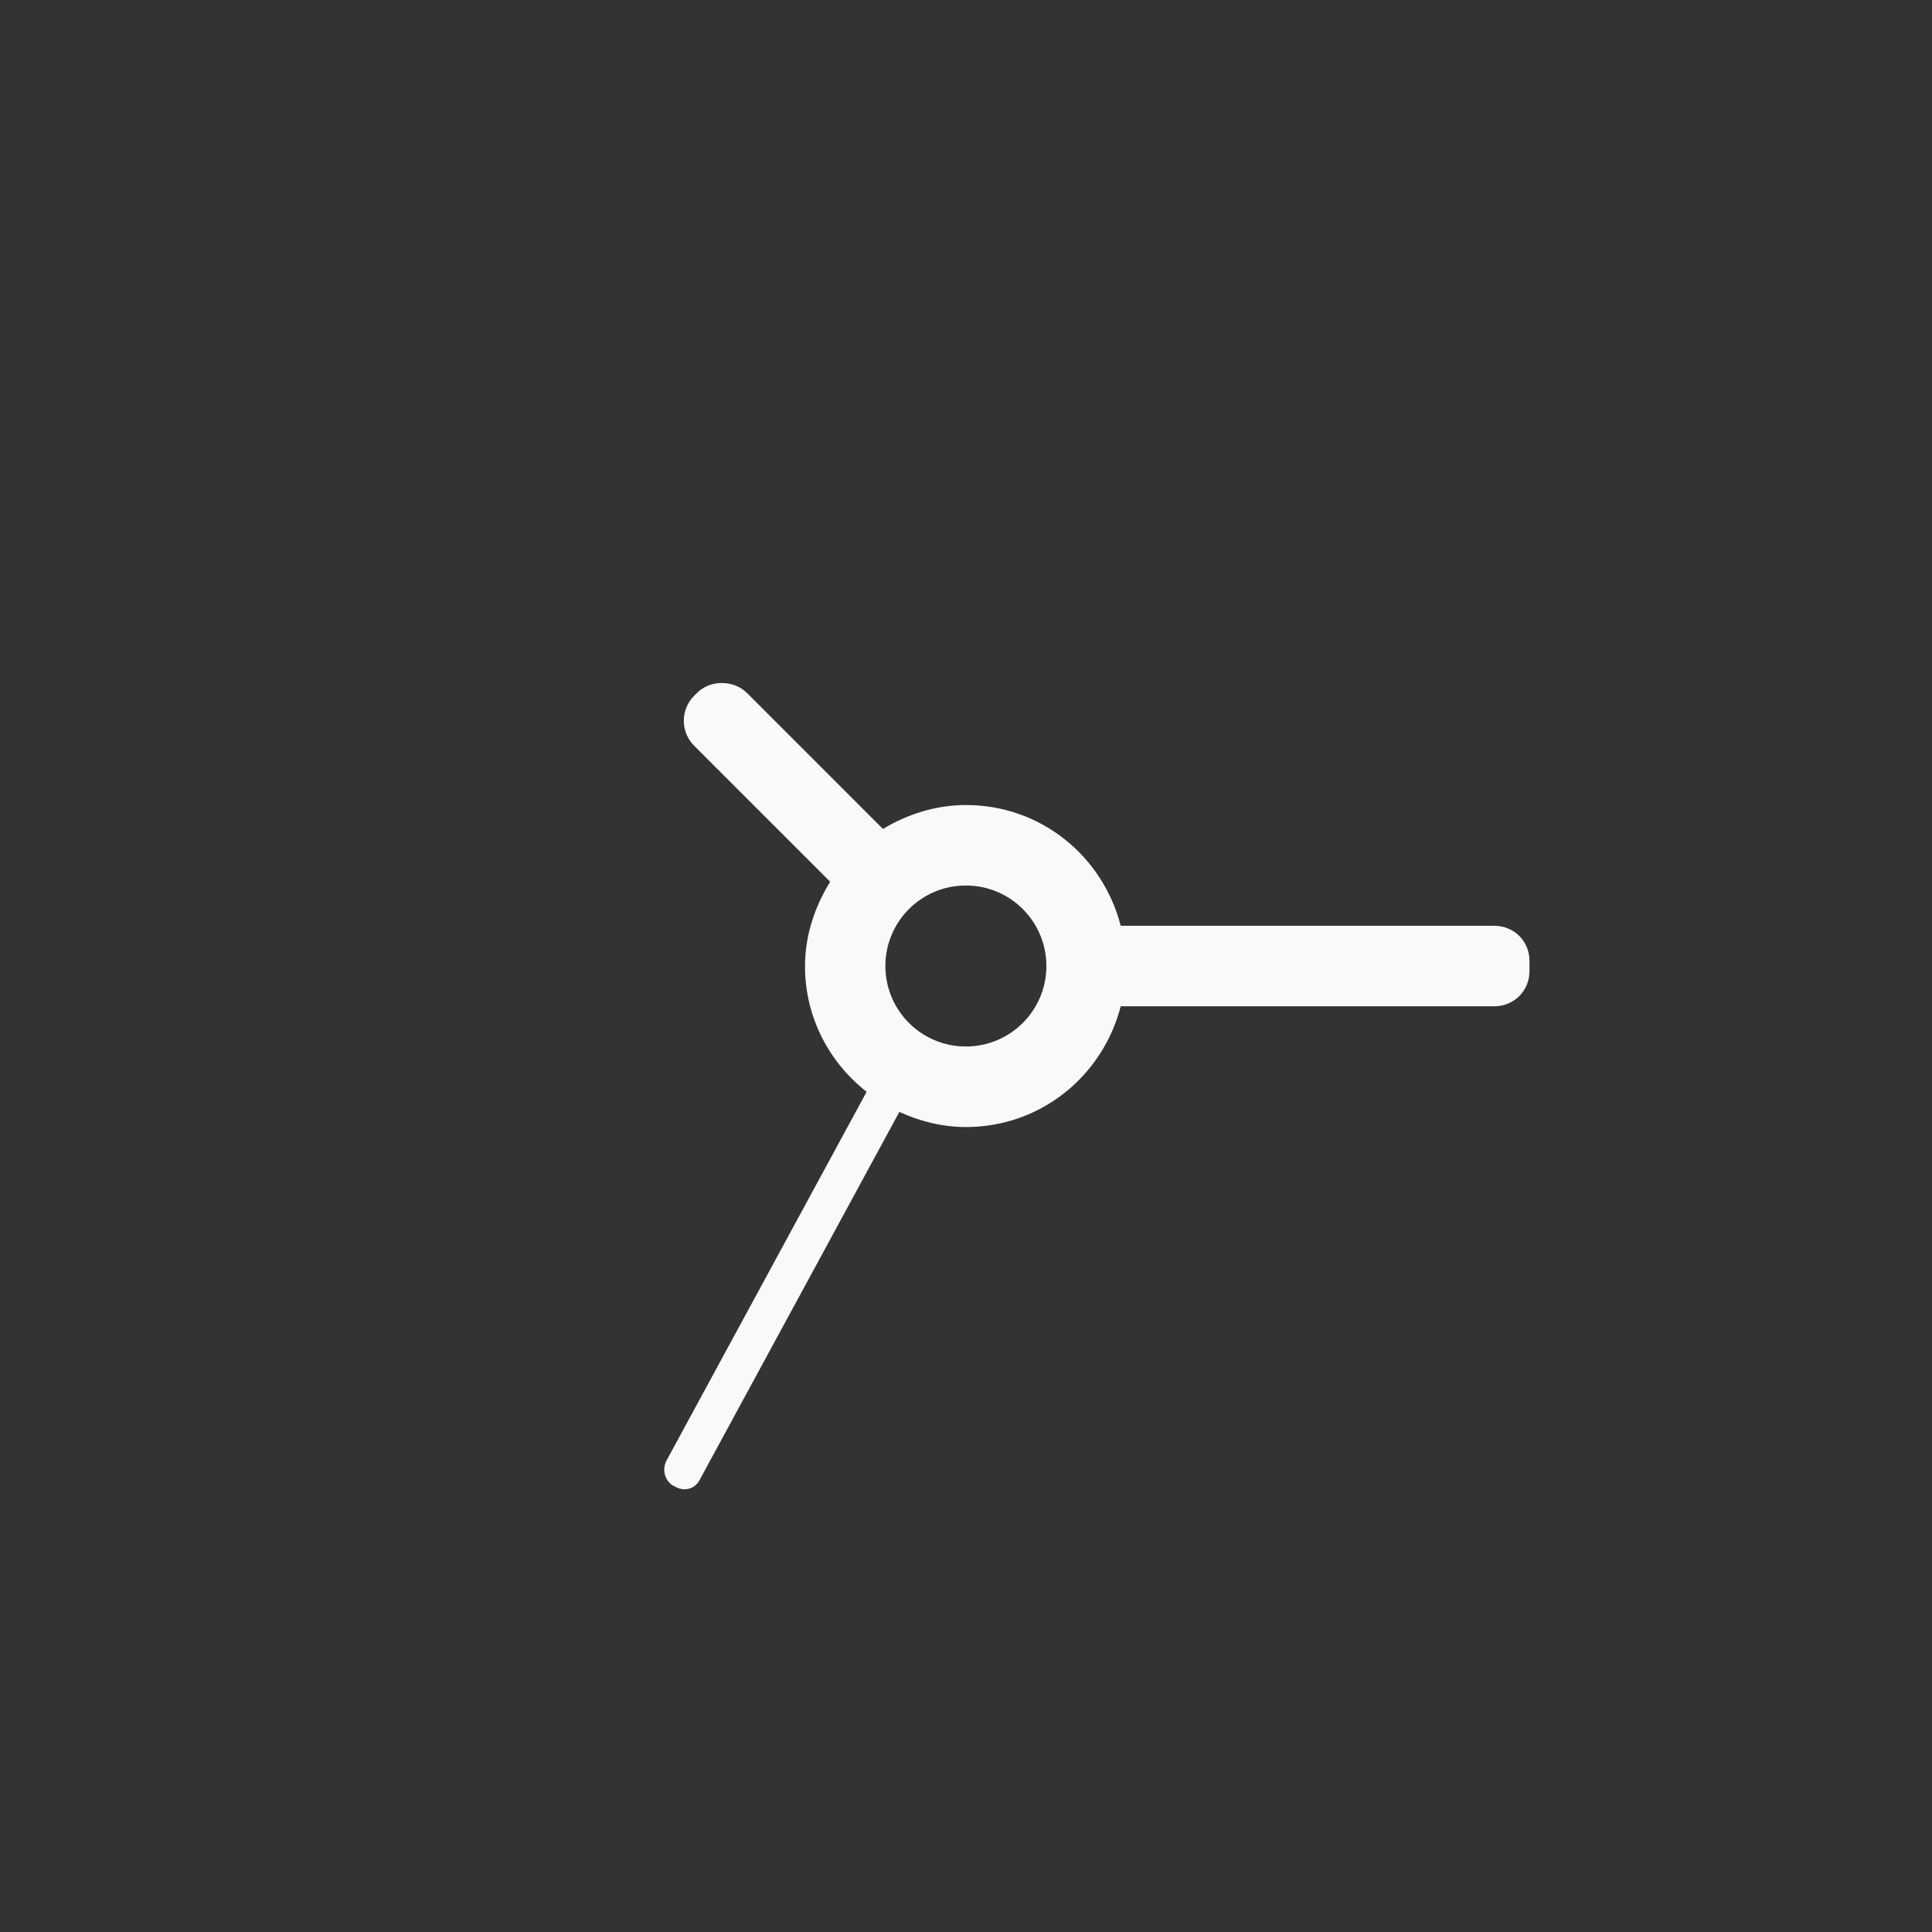 <!-- color: #1abc95 --><svg xmlns="http://www.w3.org/2000/svg" viewBox="0 0 48 48"><rect x="0" y="0" width="48" height="48" fill="#333333" stroke="none"/><g><path d="m 17.938 16.969 c -0.227 0 -0.453 0.078 -0.625 0.25 l -0.063 0.063 c -0.348 0.344 -0.348 0.906 0 1.25 l 3.375 3.375 c -0.375 0.609 -0.625 1.324 -0.625 2.094 c 0 1.277 0.602 2.395 1.531 3.125 l -4.969 9.156 c -0.117 0.215 -0.055 0.496 0.156 0.625 l 0.063 0.031 c 0.211 0.125 0.477 0.059 0.594 -0.156 l 4.969 -9.156 c 0.504 0.23 1.063 0.375 1.656 0.375 c 1.863 0 3.398 -1.273 3.844 -3 l 9.281 0 c 0.492 0 0.875 -0.387 0.875 -0.875 l 0 -0.25 c 0 -0.492 -0.383 -0.875 -0.875 -0.875 l -9.281 0 c -0.445 -1.727 -1.98 -3 -3.844 -3 c -0.754 0 -1.461 0.23 -2.063 0.594 l -3.375 -3.375 c -0.176 -0.172 -0.398 -0.25 -0.625 -0.25 m 6.06 5.03 c 1.105 0 2 0.895 2 2 c 0 1.105 -0.895 2 -2 2 c -1.105 0 -2 -0.895 -2 -2 c 0 -1.105 0.895 -2 2 -2 m 0 0" fill="#f9f9f9" stroke="none" fill-rule="nonzero" fill-opacity="1"/></g></svg>